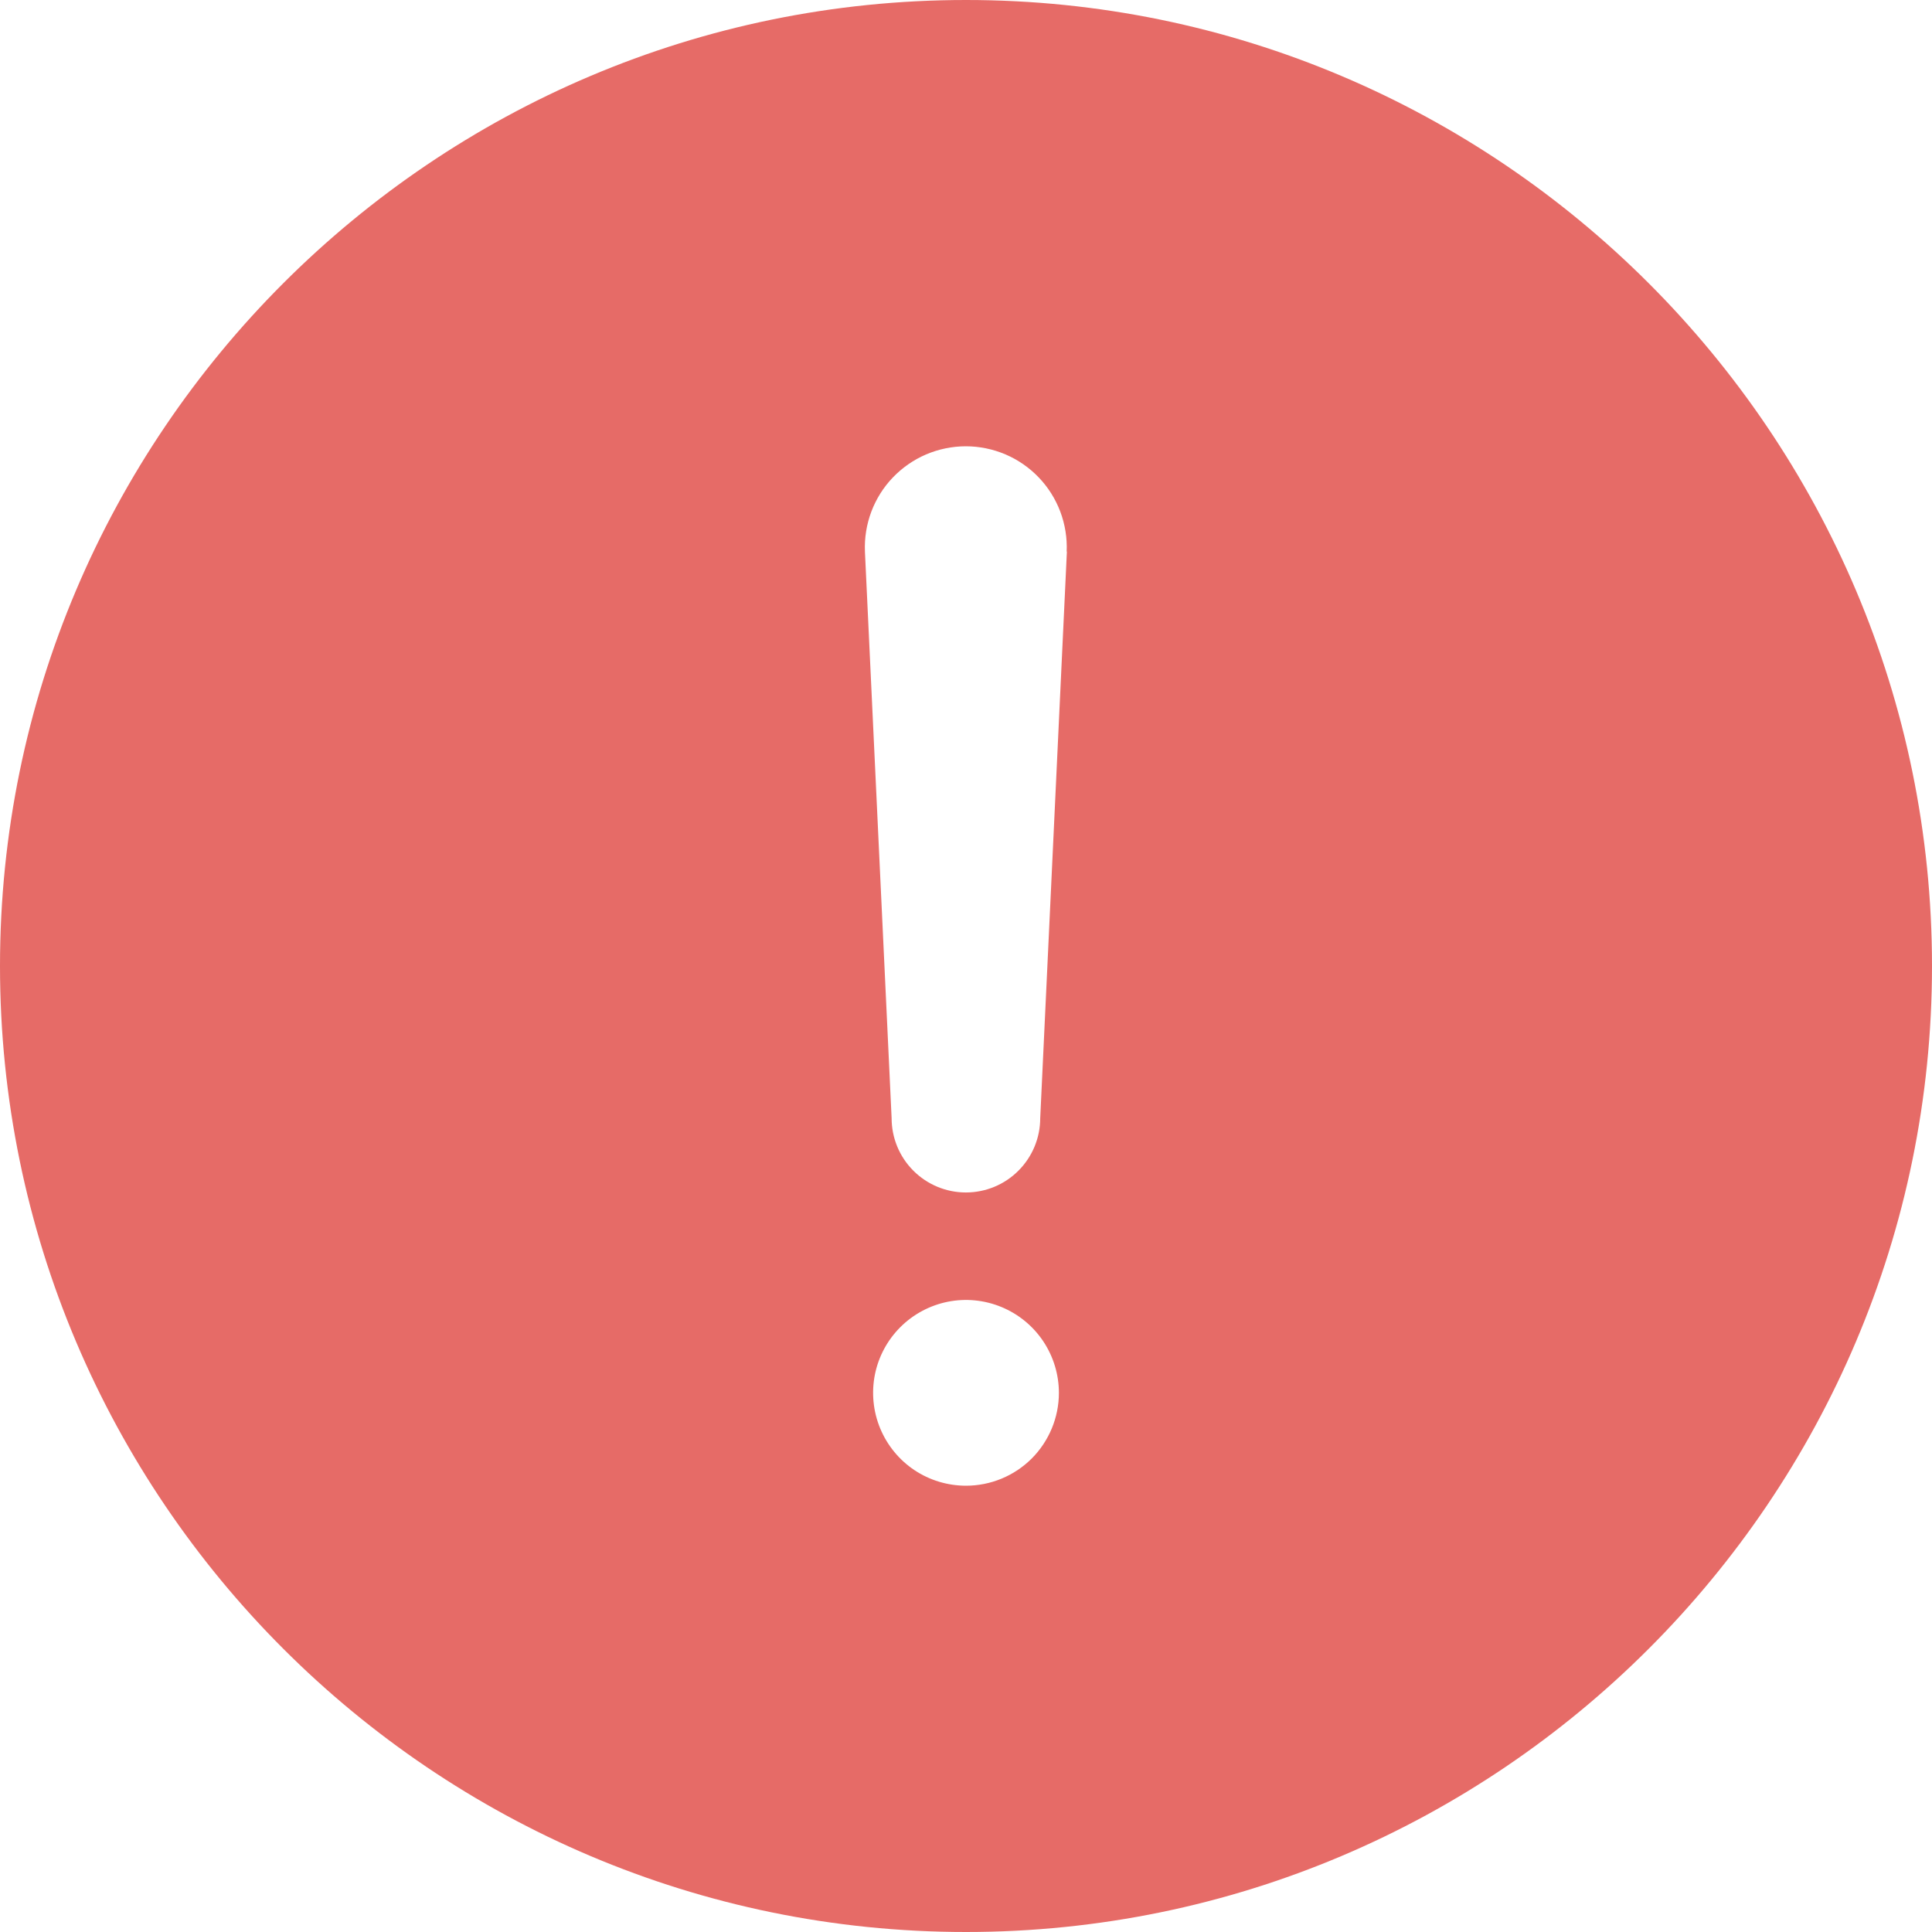 <svg width="36" height="36" viewBox="0 0 36 36" fill="none" xmlns="http://www.w3.org/2000/svg">
<path d="M18 0C8.075 0 0 8.075 0 18C0 27.925 8.075 36 18 36C27.925 36 36 27.925 36 18C36 8.075 27.925 0 18 0ZM18 27.684C17.658 27.684 17.323 27.583 17.038 27.393C16.754 27.203 16.532 26.932 16.401 26.616C16.27 26.3 16.236 25.952 16.302 25.616C16.369 25.28 16.534 24.972 16.776 24.73C17.018 24.488 17.327 24.323 17.662 24.256C17.998 24.189 18.346 24.224 18.662 24.355C18.979 24.486 19.249 24.708 19.439 24.992C19.629 25.277 19.731 25.611 19.731 25.954C19.731 26.413 19.548 26.853 19.224 27.178C18.899 27.502 18.459 27.684 18 27.684ZM19.88 10.277L19.383 20.835C19.383 21.202 19.237 21.554 18.977 21.814C18.718 22.074 18.366 22.22 17.998 22.22C17.631 22.22 17.279 22.074 17.019 21.814C16.759 21.554 16.614 21.202 16.614 20.835L16.117 10.283V10.278C16.106 10.025 16.147 9.771 16.236 9.534C16.326 9.296 16.462 9.079 16.638 8.896C16.814 8.713 17.024 8.567 17.258 8.467C17.491 8.368 17.743 8.316 17.997 8.316C18.25 8.316 18.502 8.368 18.735 8.467C18.969 8.567 19.18 8.713 19.355 8.896C19.531 9.079 19.667 9.296 19.757 9.534C19.846 9.771 19.887 10.025 19.876 10.278L19.88 10.277Z" fill="#E66B67"/>
</svg>
